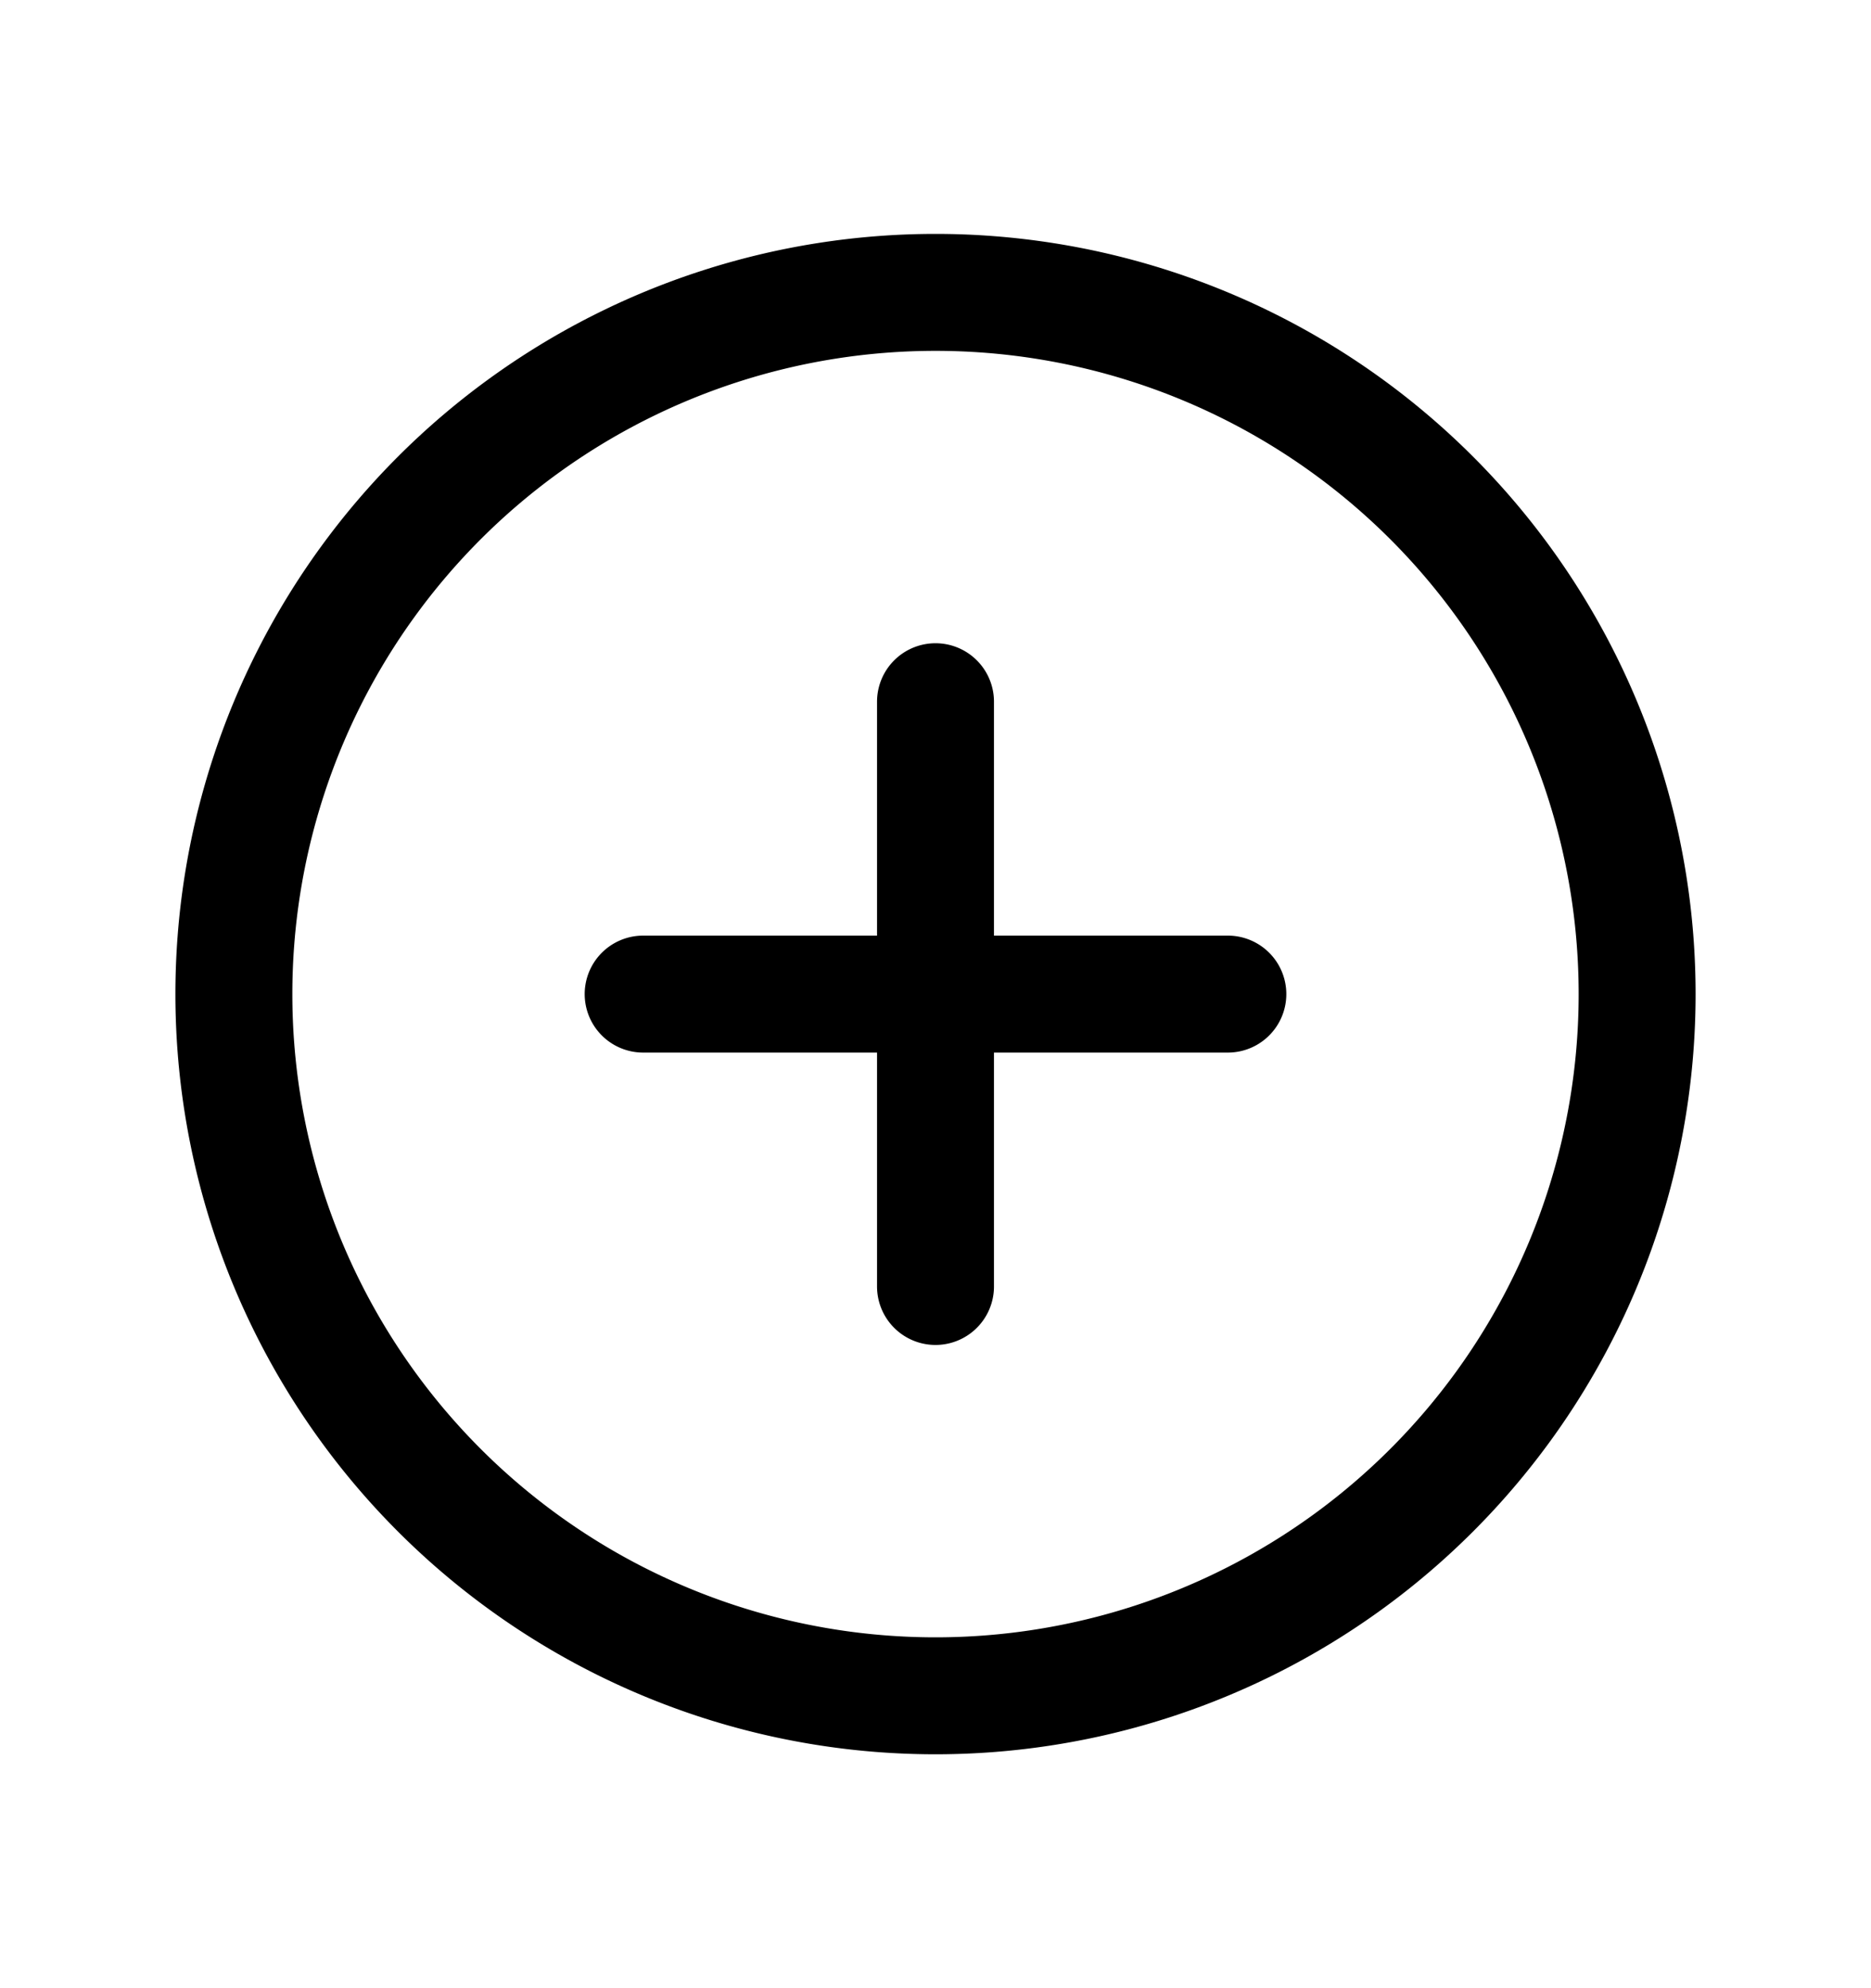 <svg width="16" height="17" viewBox="0 0 16 17" fill="none" xmlns="http://www.w3.org/2000/svg">
    <path d="M8 14.5a6 6 0 1 0 0-12 6 6 0 0 0 0 12zM5.5 8.5h5M8 6v5" stroke="#000" stroke-linecap="round" stroke-linejoin="round"/>
</svg>

